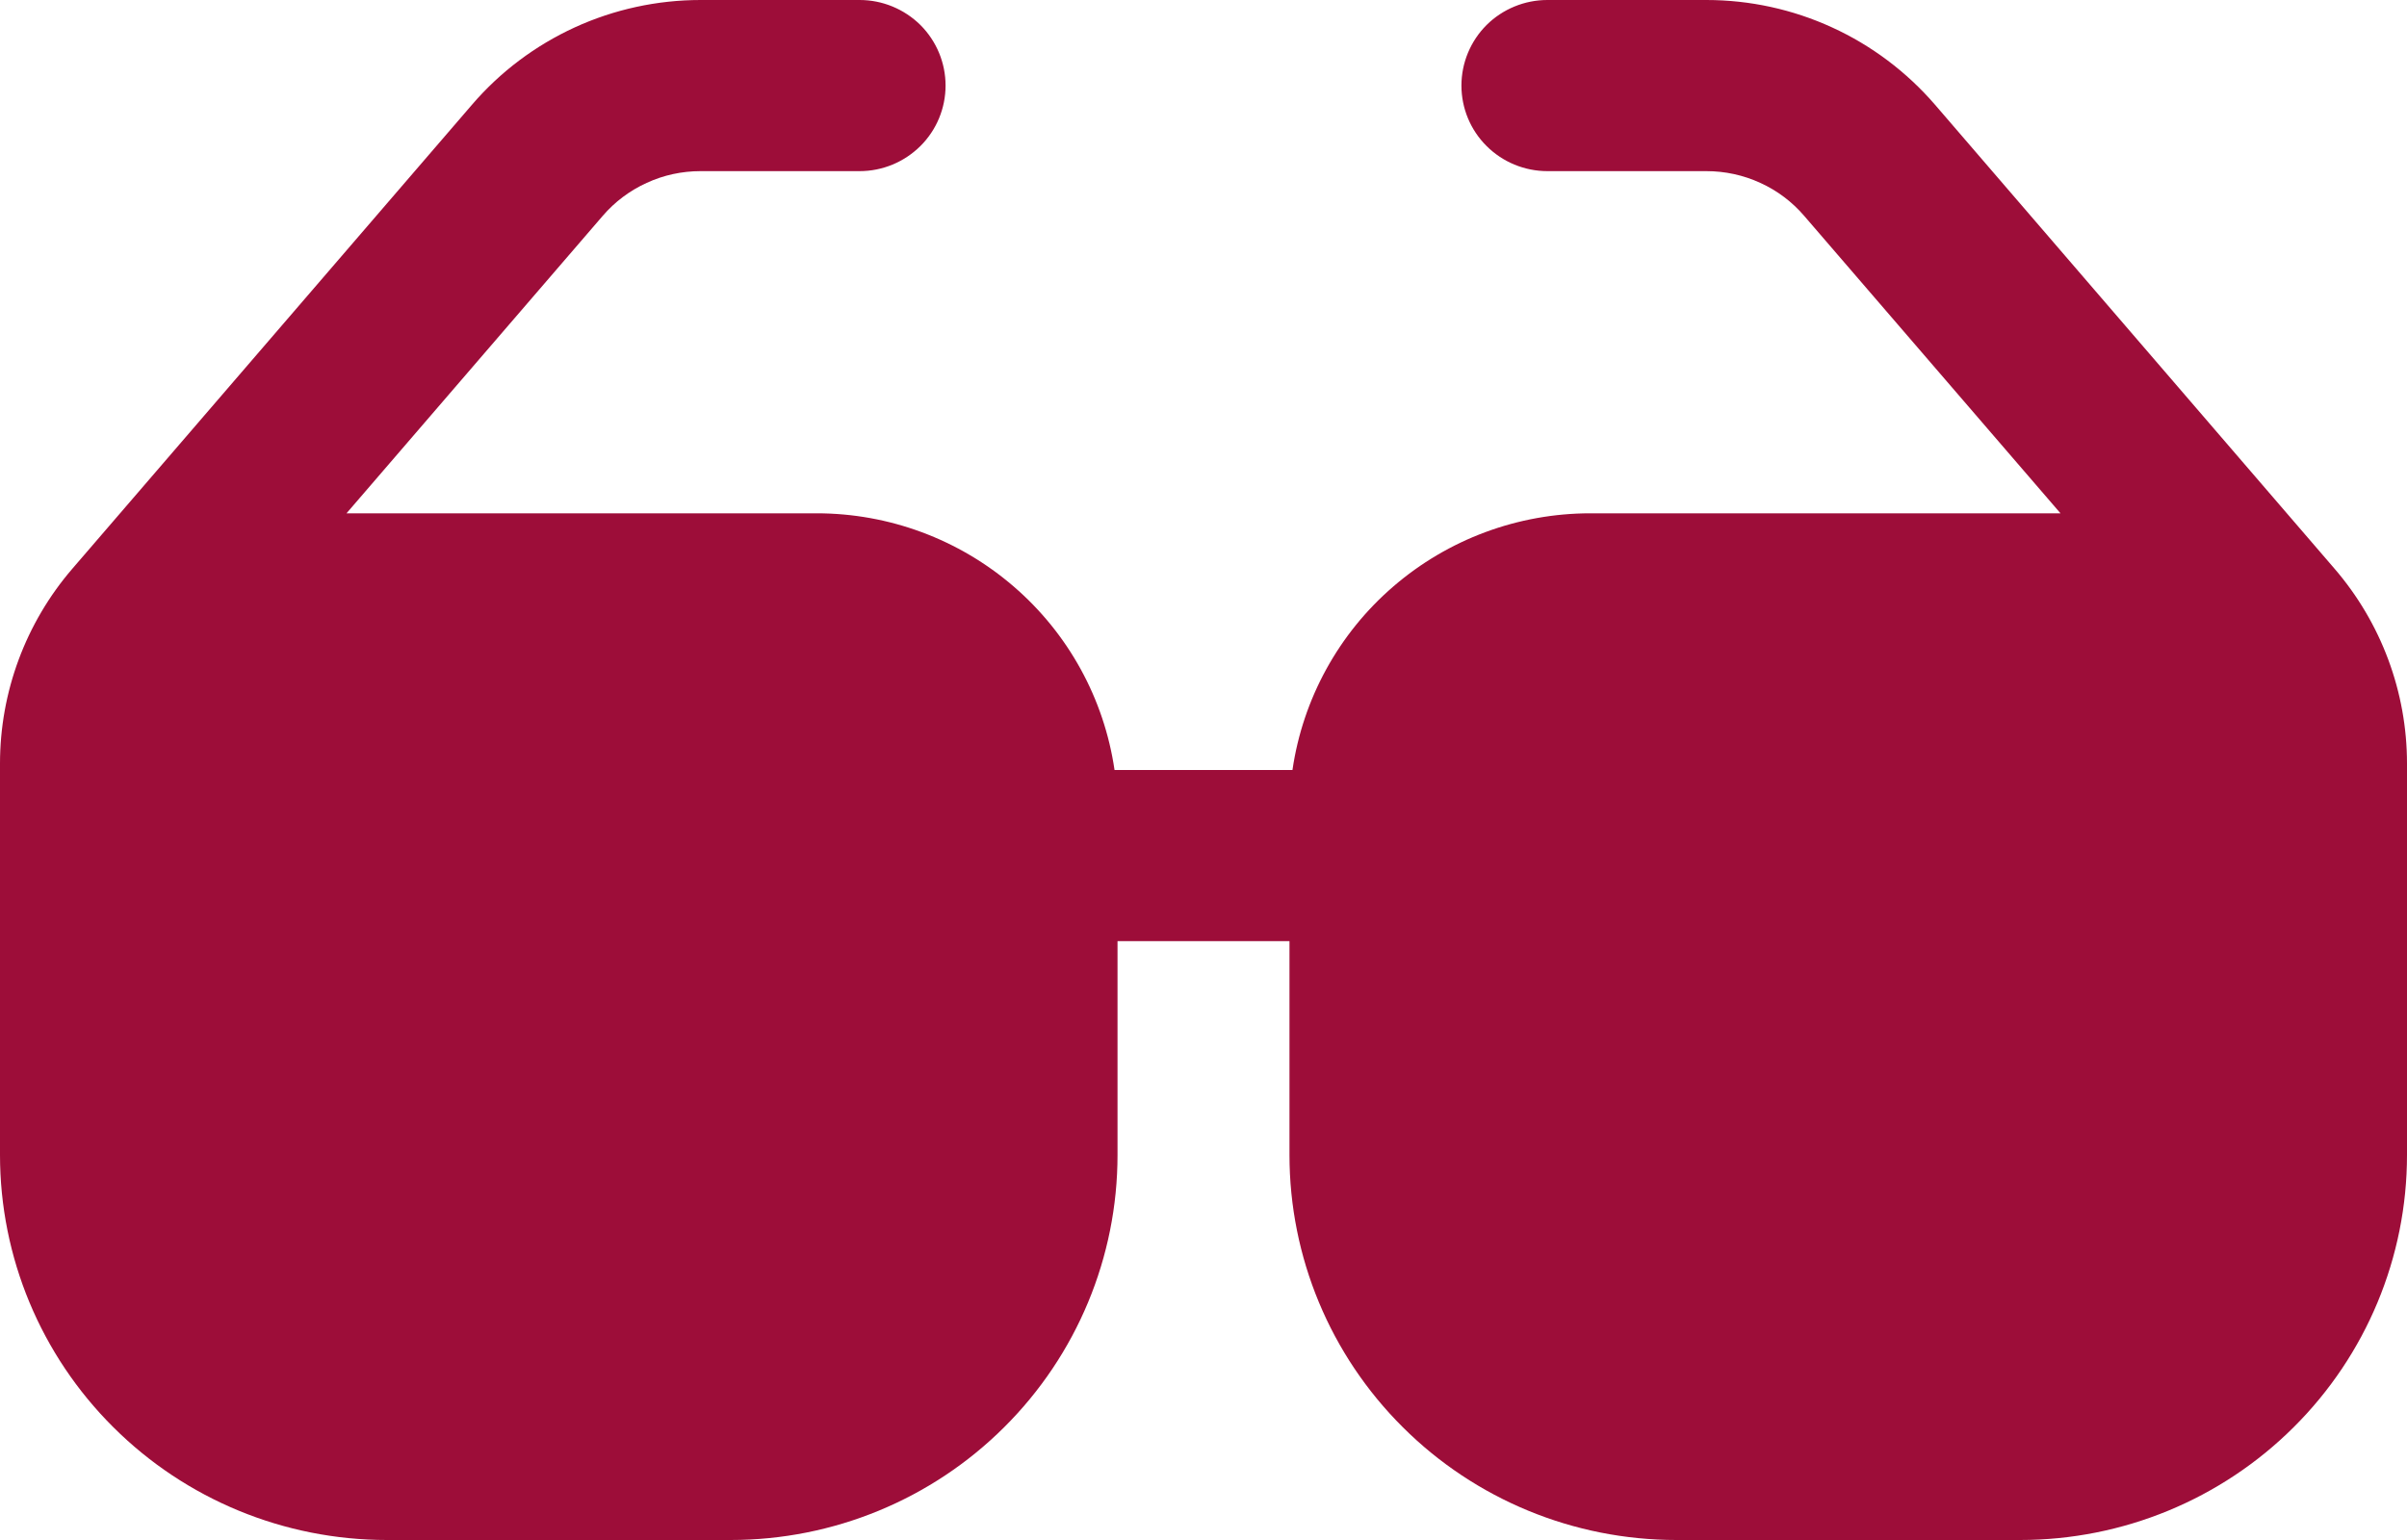 <svg width="25" height="16" viewBox="0 0 25 16" fill="none" xmlns="http://www.w3.org/2000/svg">
<path d="M6.259 2.244C6.385 2.097 6.541 1.98 6.717 1.9C6.892 1.819 7.083 1.778 7.277 1.778H8.929C9.165 1.778 9.392 1.684 9.56 1.517C9.727 1.351 9.821 1.125 9.821 0.889C9.821 0.653 9.727 0.427 9.56 0.26C9.392 0.094 9.165 8.11059e-08 8.929 8.11059e-08H7.277C6.826 -0 6.38 0.097 5.971 0.284C5.561 0.472 5.197 0.745 4.904 1.086L0.752 5.908C0.266 6.472 -0 7.191 1.11006e-07 7.933V12C1.11006e-07 13.061 0.423 14.078 1.177 14.828C1.93 15.579 2.952 16 4.018 16H7.589C8.655 16 9.677 15.579 10.43 14.828C11.184 14.078 11.607 13.061 11.607 12V9.778H13.393V12C13.393 13.061 13.816 14.078 14.57 14.828C15.323 15.579 16.345 16 17.411 16H20.982C22.048 16 23.07 15.579 23.823 14.828C24.577 14.078 25 13.061 25 12V7.933C25 7.191 24.733 6.472 24.247 5.908L20.096 1.086C19.802 0.746 19.438 0.472 19.029 0.285C18.619 0.097 18.174 2.58229e-05 17.723 8.11059e-08H16.071C15.835 8.11059e-08 15.607 0.094 15.44 0.26C15.273 0.427 15.179 0.653 15.179 0.889C15.179 1.125 15.273 1.351 15.44 1.517C15.607 1.684 15.835 1.778 16.071 1.778H17.723C17.916 1.778 18.107 1.819 18.283 1.9C18.459 1.98 18.614 2.097 18.74 2.244L21.401 5.333H16.518C15.766 5.333 15.04 5.603 14.472 6.093C13.904 6.582 13.532 7.26 13.424 8H11.576C11.468 7.26 11.096 6.582 10.528 6.093C9.96 5.603 9.234 5.333 8.482 5.333H3.599L6.259 2.244Z" fill="#9D0D39"/>
</svg>
